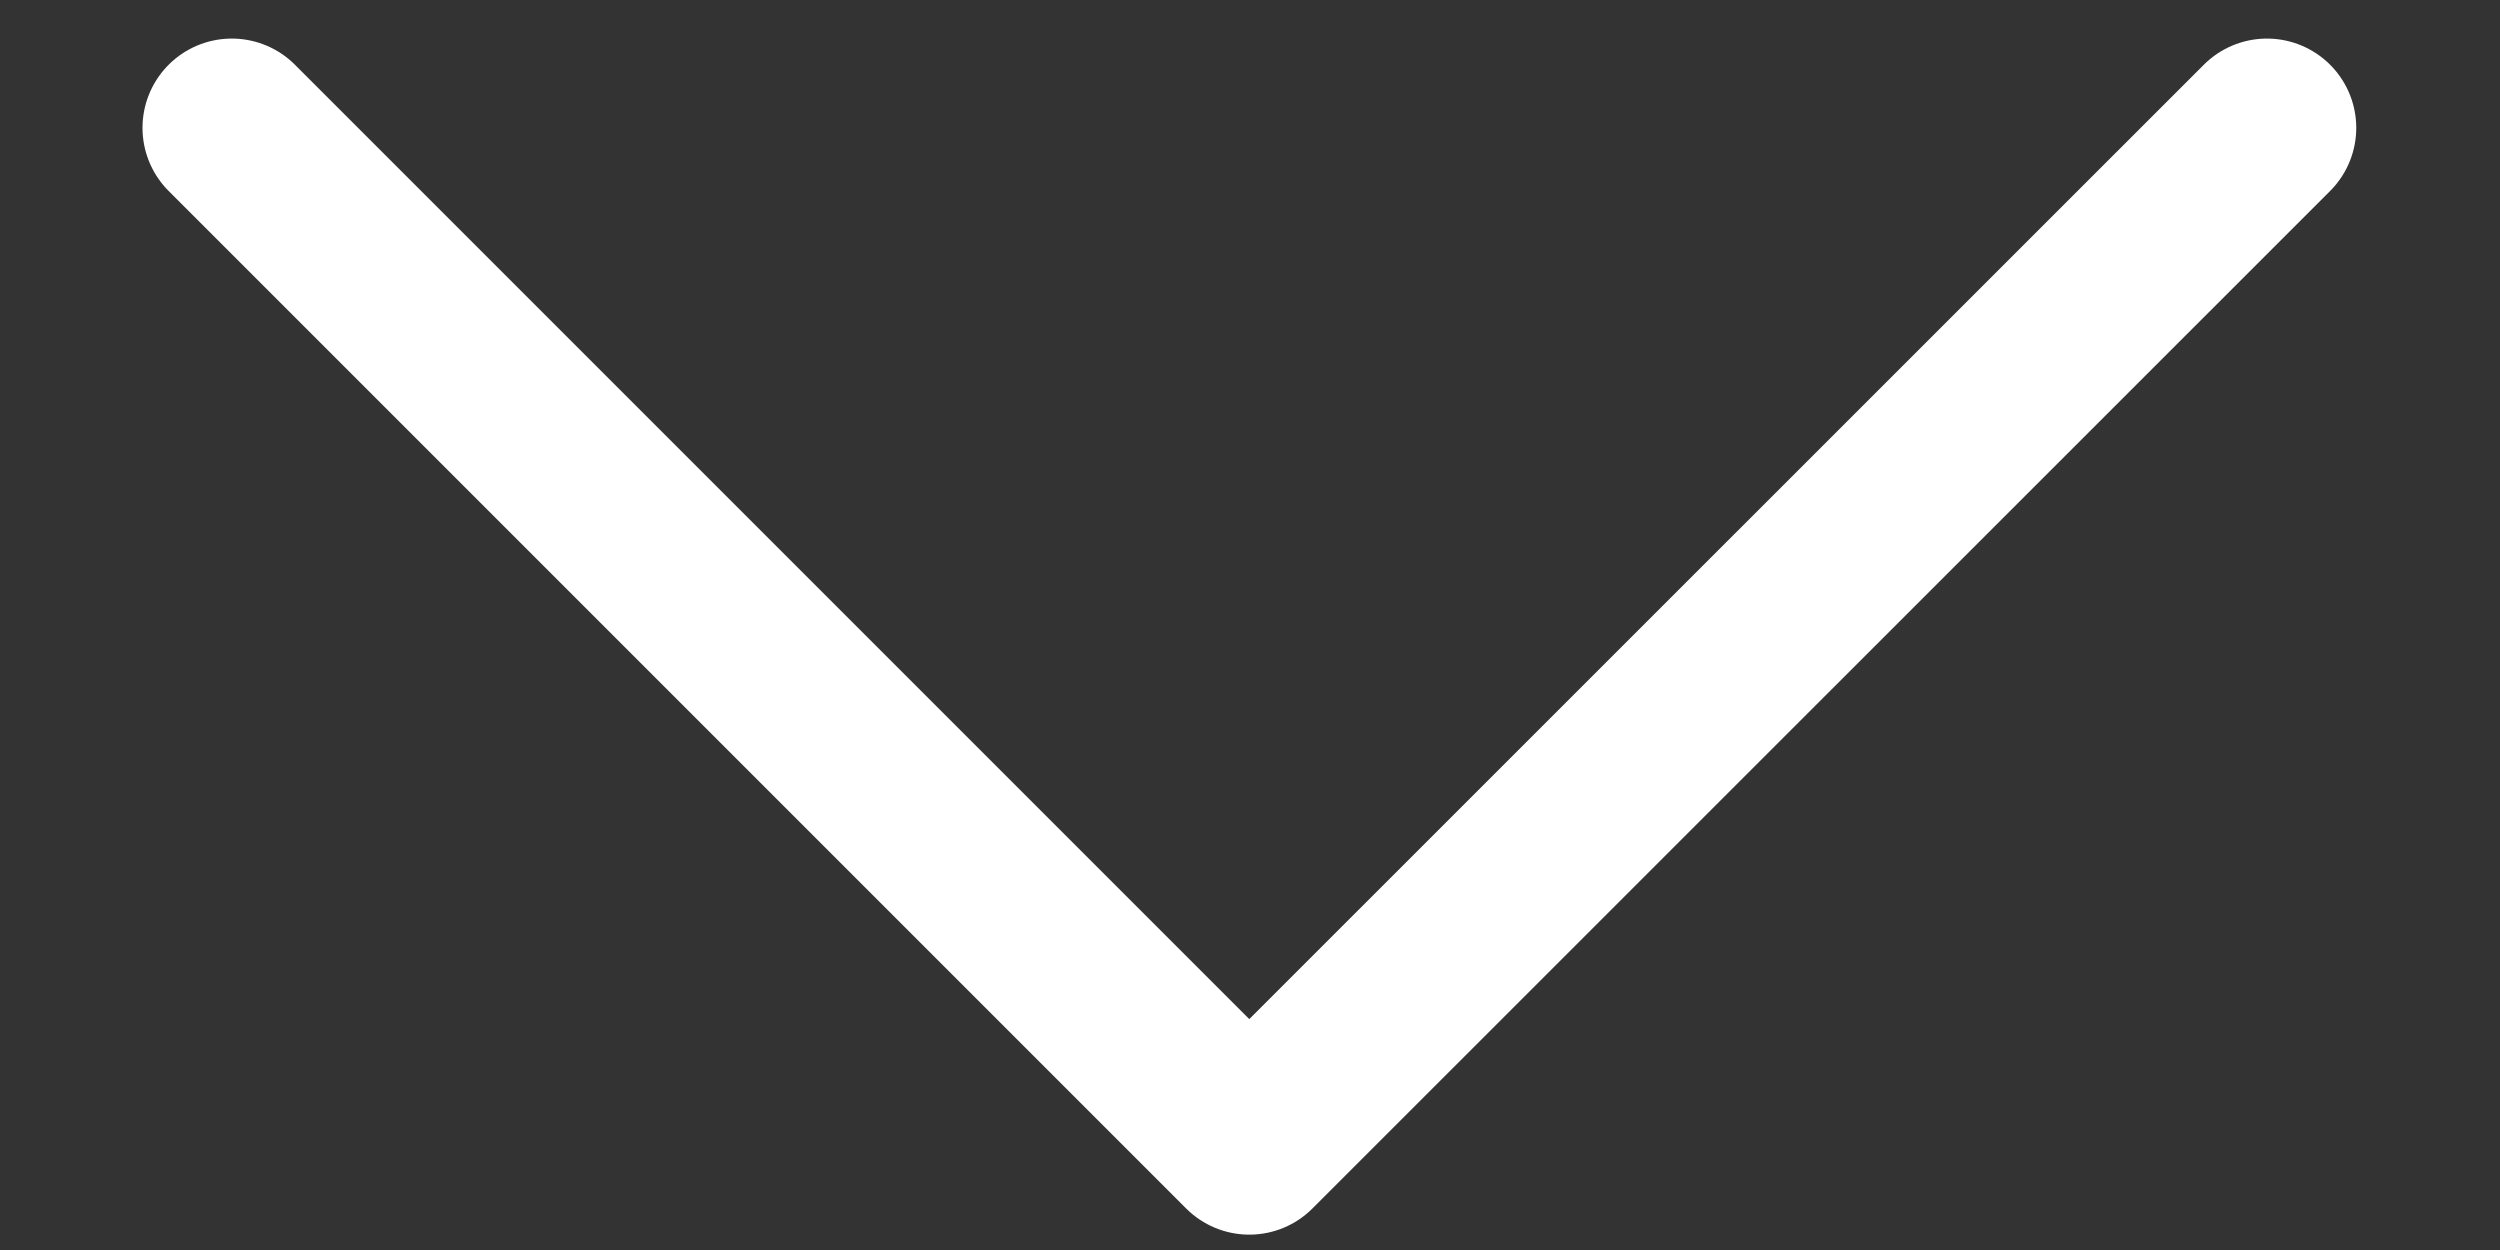 <svg width="14" height="7" viewBox="0 0 14 7" fill="none" xmlns="http://www.w3.org/2000/svg">
<rect x="0" y="0" width="14" height="7" fill="#333333" stroke="none"/>
<path d="M12.695 0.716L6.996 6.414L1.298 0.716" stroke="white" stroke-linecap="round" stroke-linejoin="round"/>
</svg>
